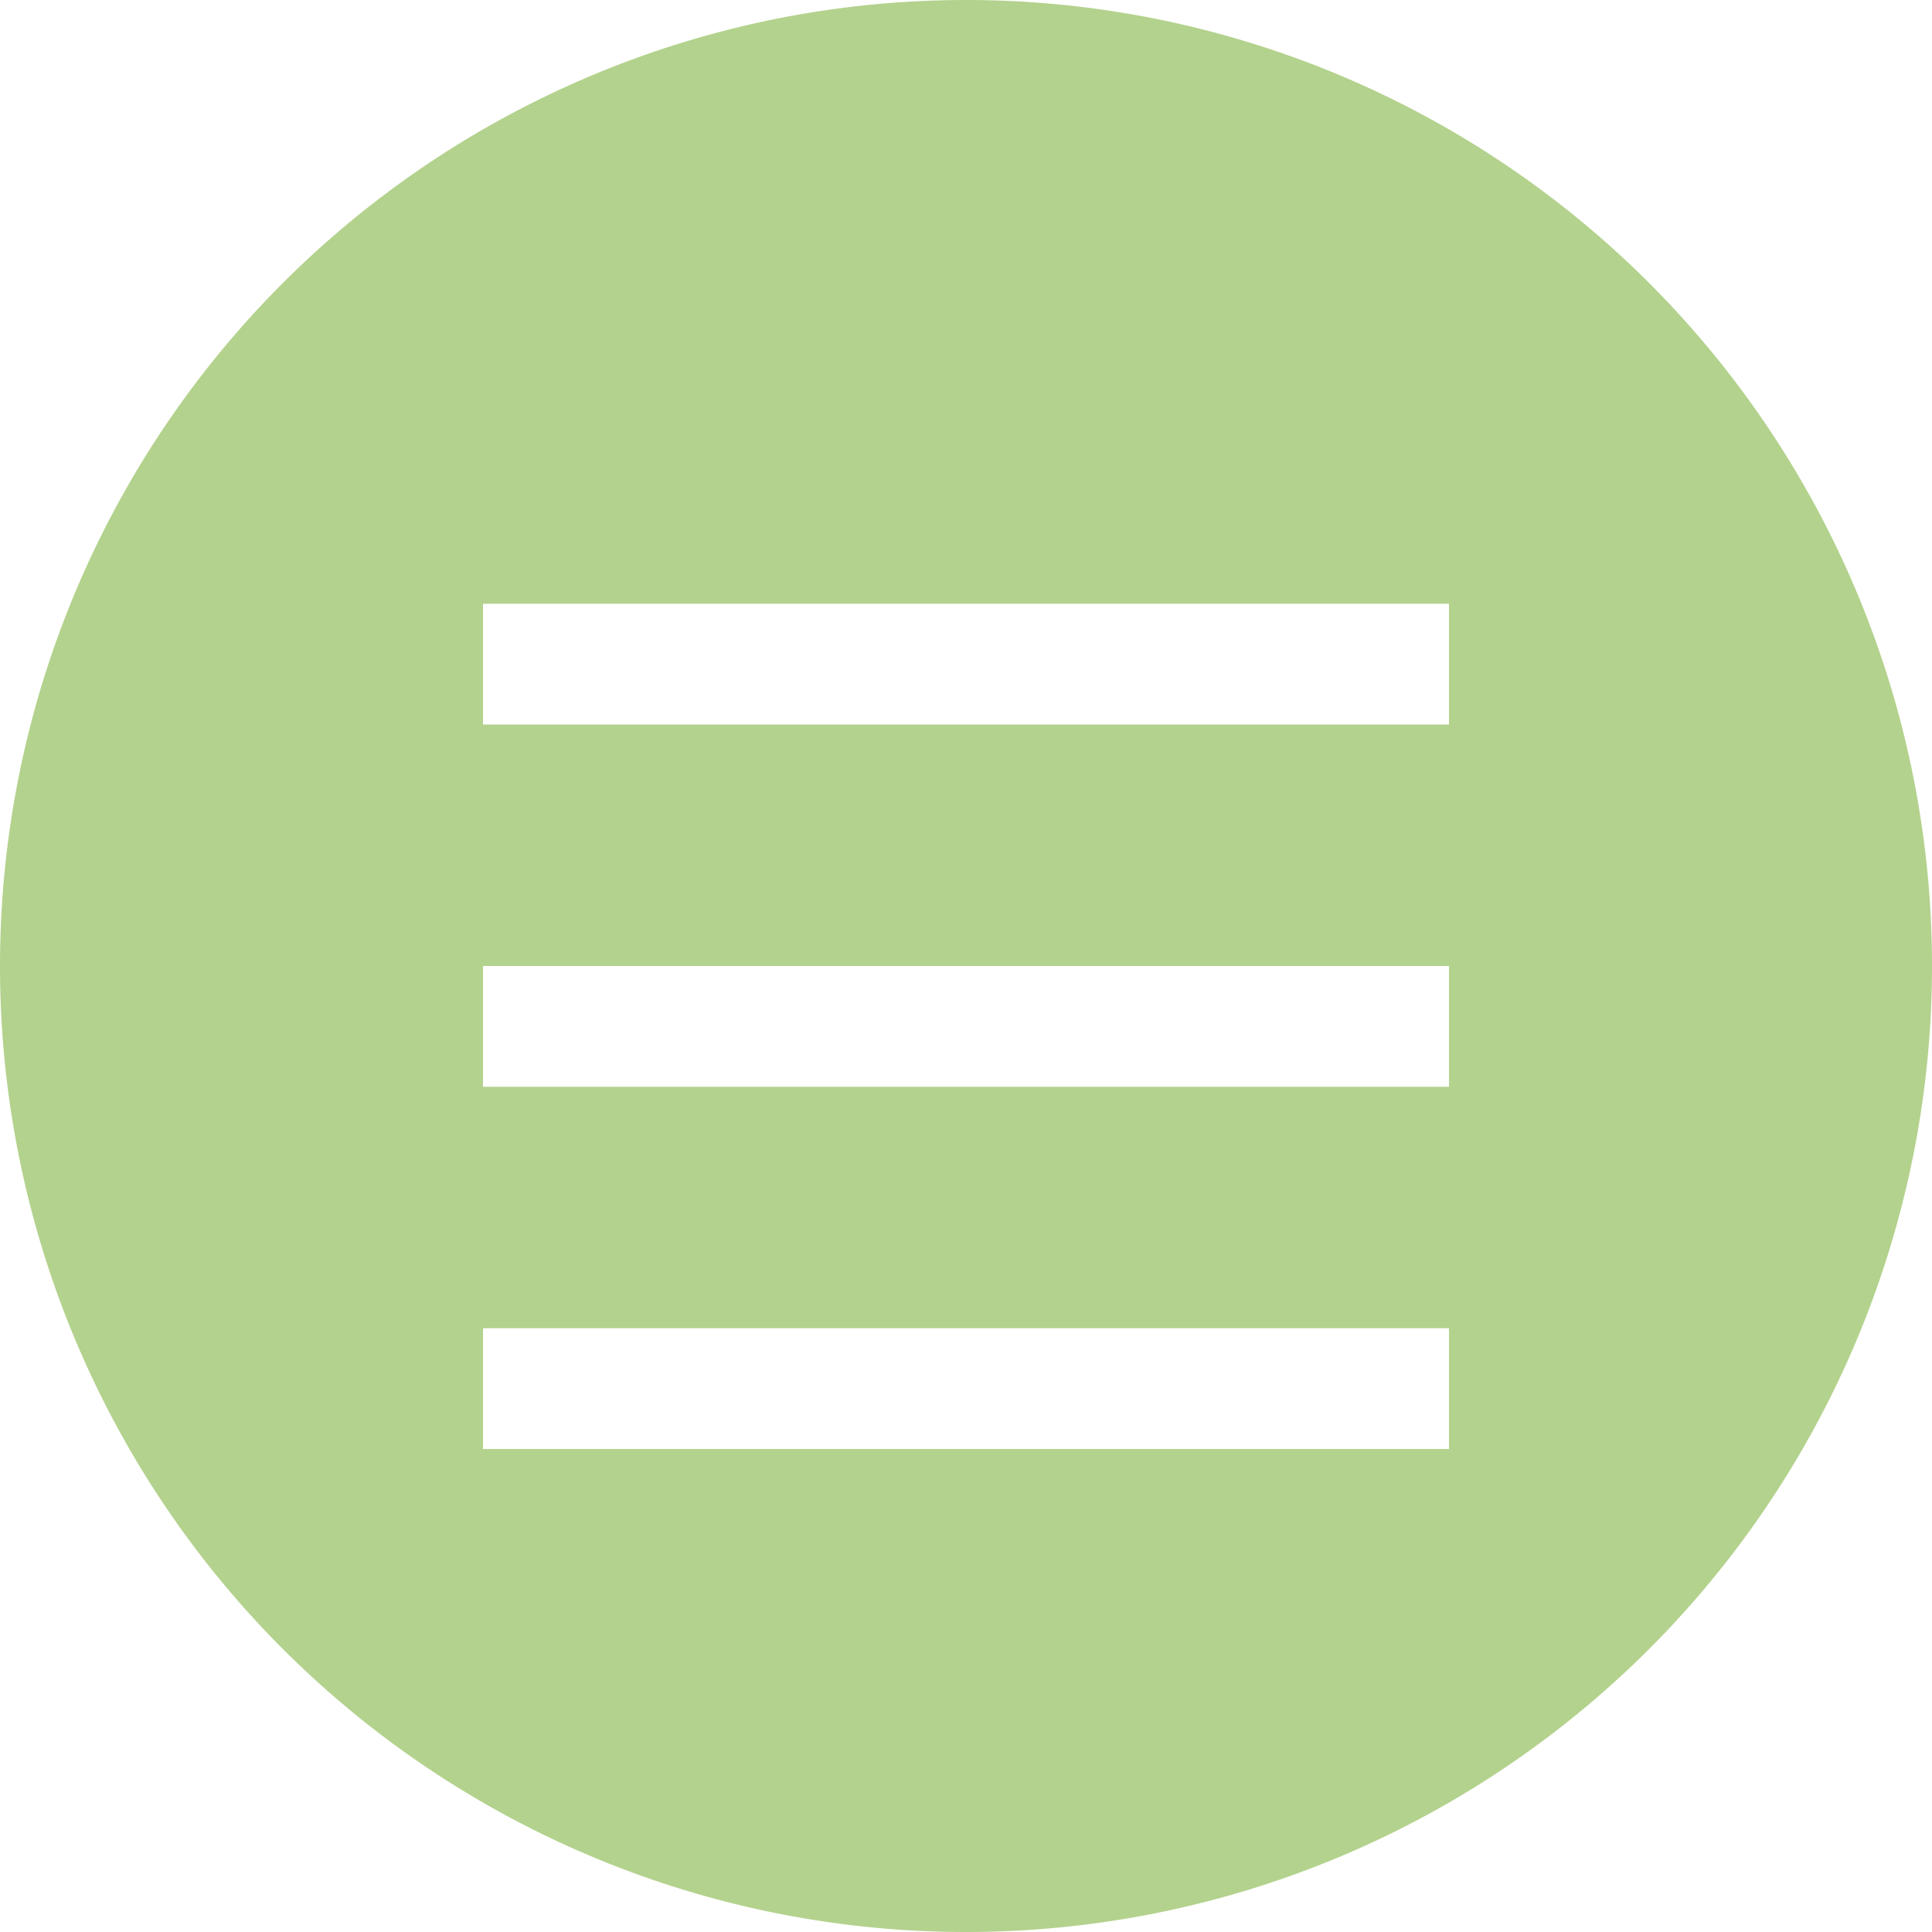 <svg xmlns="http://www.w3.org/2000/svg" width="16" height="16" version="1.1" viewBox="0 0 16 16">
 <defs>
  <style id="current-color-scheme" type="text/css">
   .ColorScheme-Text { color:#b3d28d; } .ColorScheme-Highlight { color:#4285f4; }
  </style>
 </defs>
 <path style="fill:currentColor" class="ColorScheme-Text" d="M 8 0 A 8 8 0 0 0 0 8 A 8 8 0 0 0 8 16 A 8 8 0 0 0 16 8 A 8 8 0 0 0 8 0 z M 4 5 L 12 5 L 12 6 L 4 6 L 4 5 z M 4 8 L 12 8 L 12 9 L 4 9 L 4 8 z M 4 11 L 12 11 L 12 12 L 4 12 L 4 11 z"/>
</svg>
